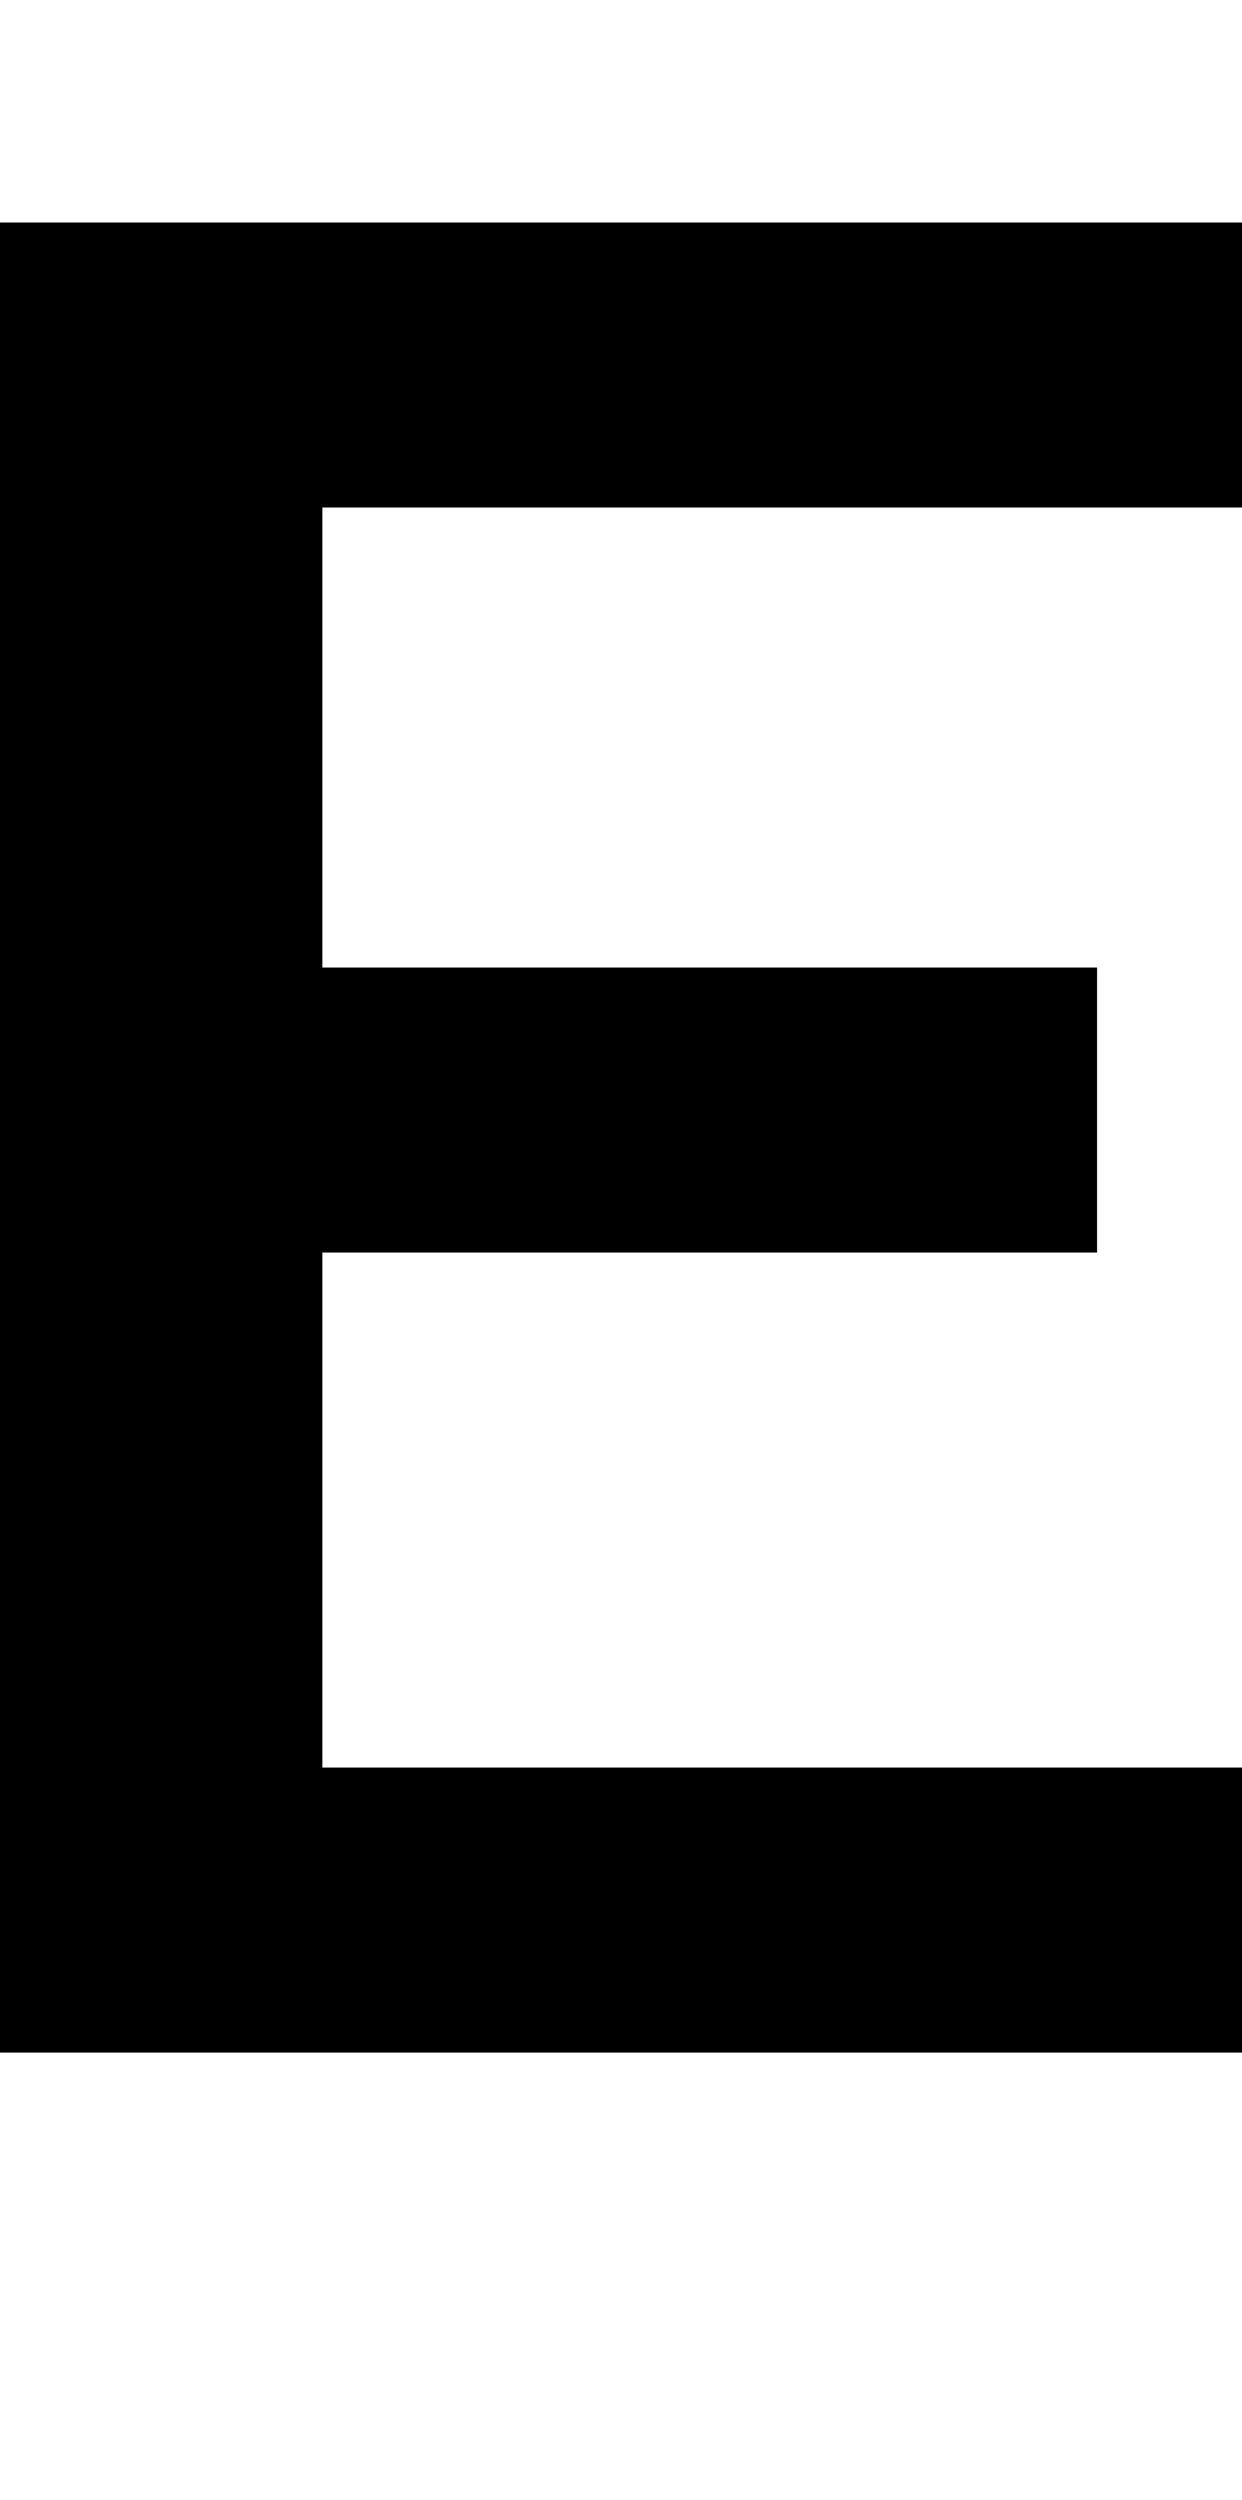 <?xml version="1.0" encoding="UTF-8"?>
<svg xmlns="http://www.w3.org/2000/svg" version="1.1" viewBox="0 0 49.7 100" preserveAspectRatio="none">
  <!-- Generator: Adobe Illustrator 28.7.4, SVG Export Plug-In . SVG Version: 1.2.0 Build 166)  -->
  <g>
    <g id="Layer_1">
      <path d="M49.7,8.9v11.4H12.9v18.4h31v11.4H12.9v20.6h36.8v11.4H0V8.9h49.7Z"/>
    </g>
  </g>
</svg>